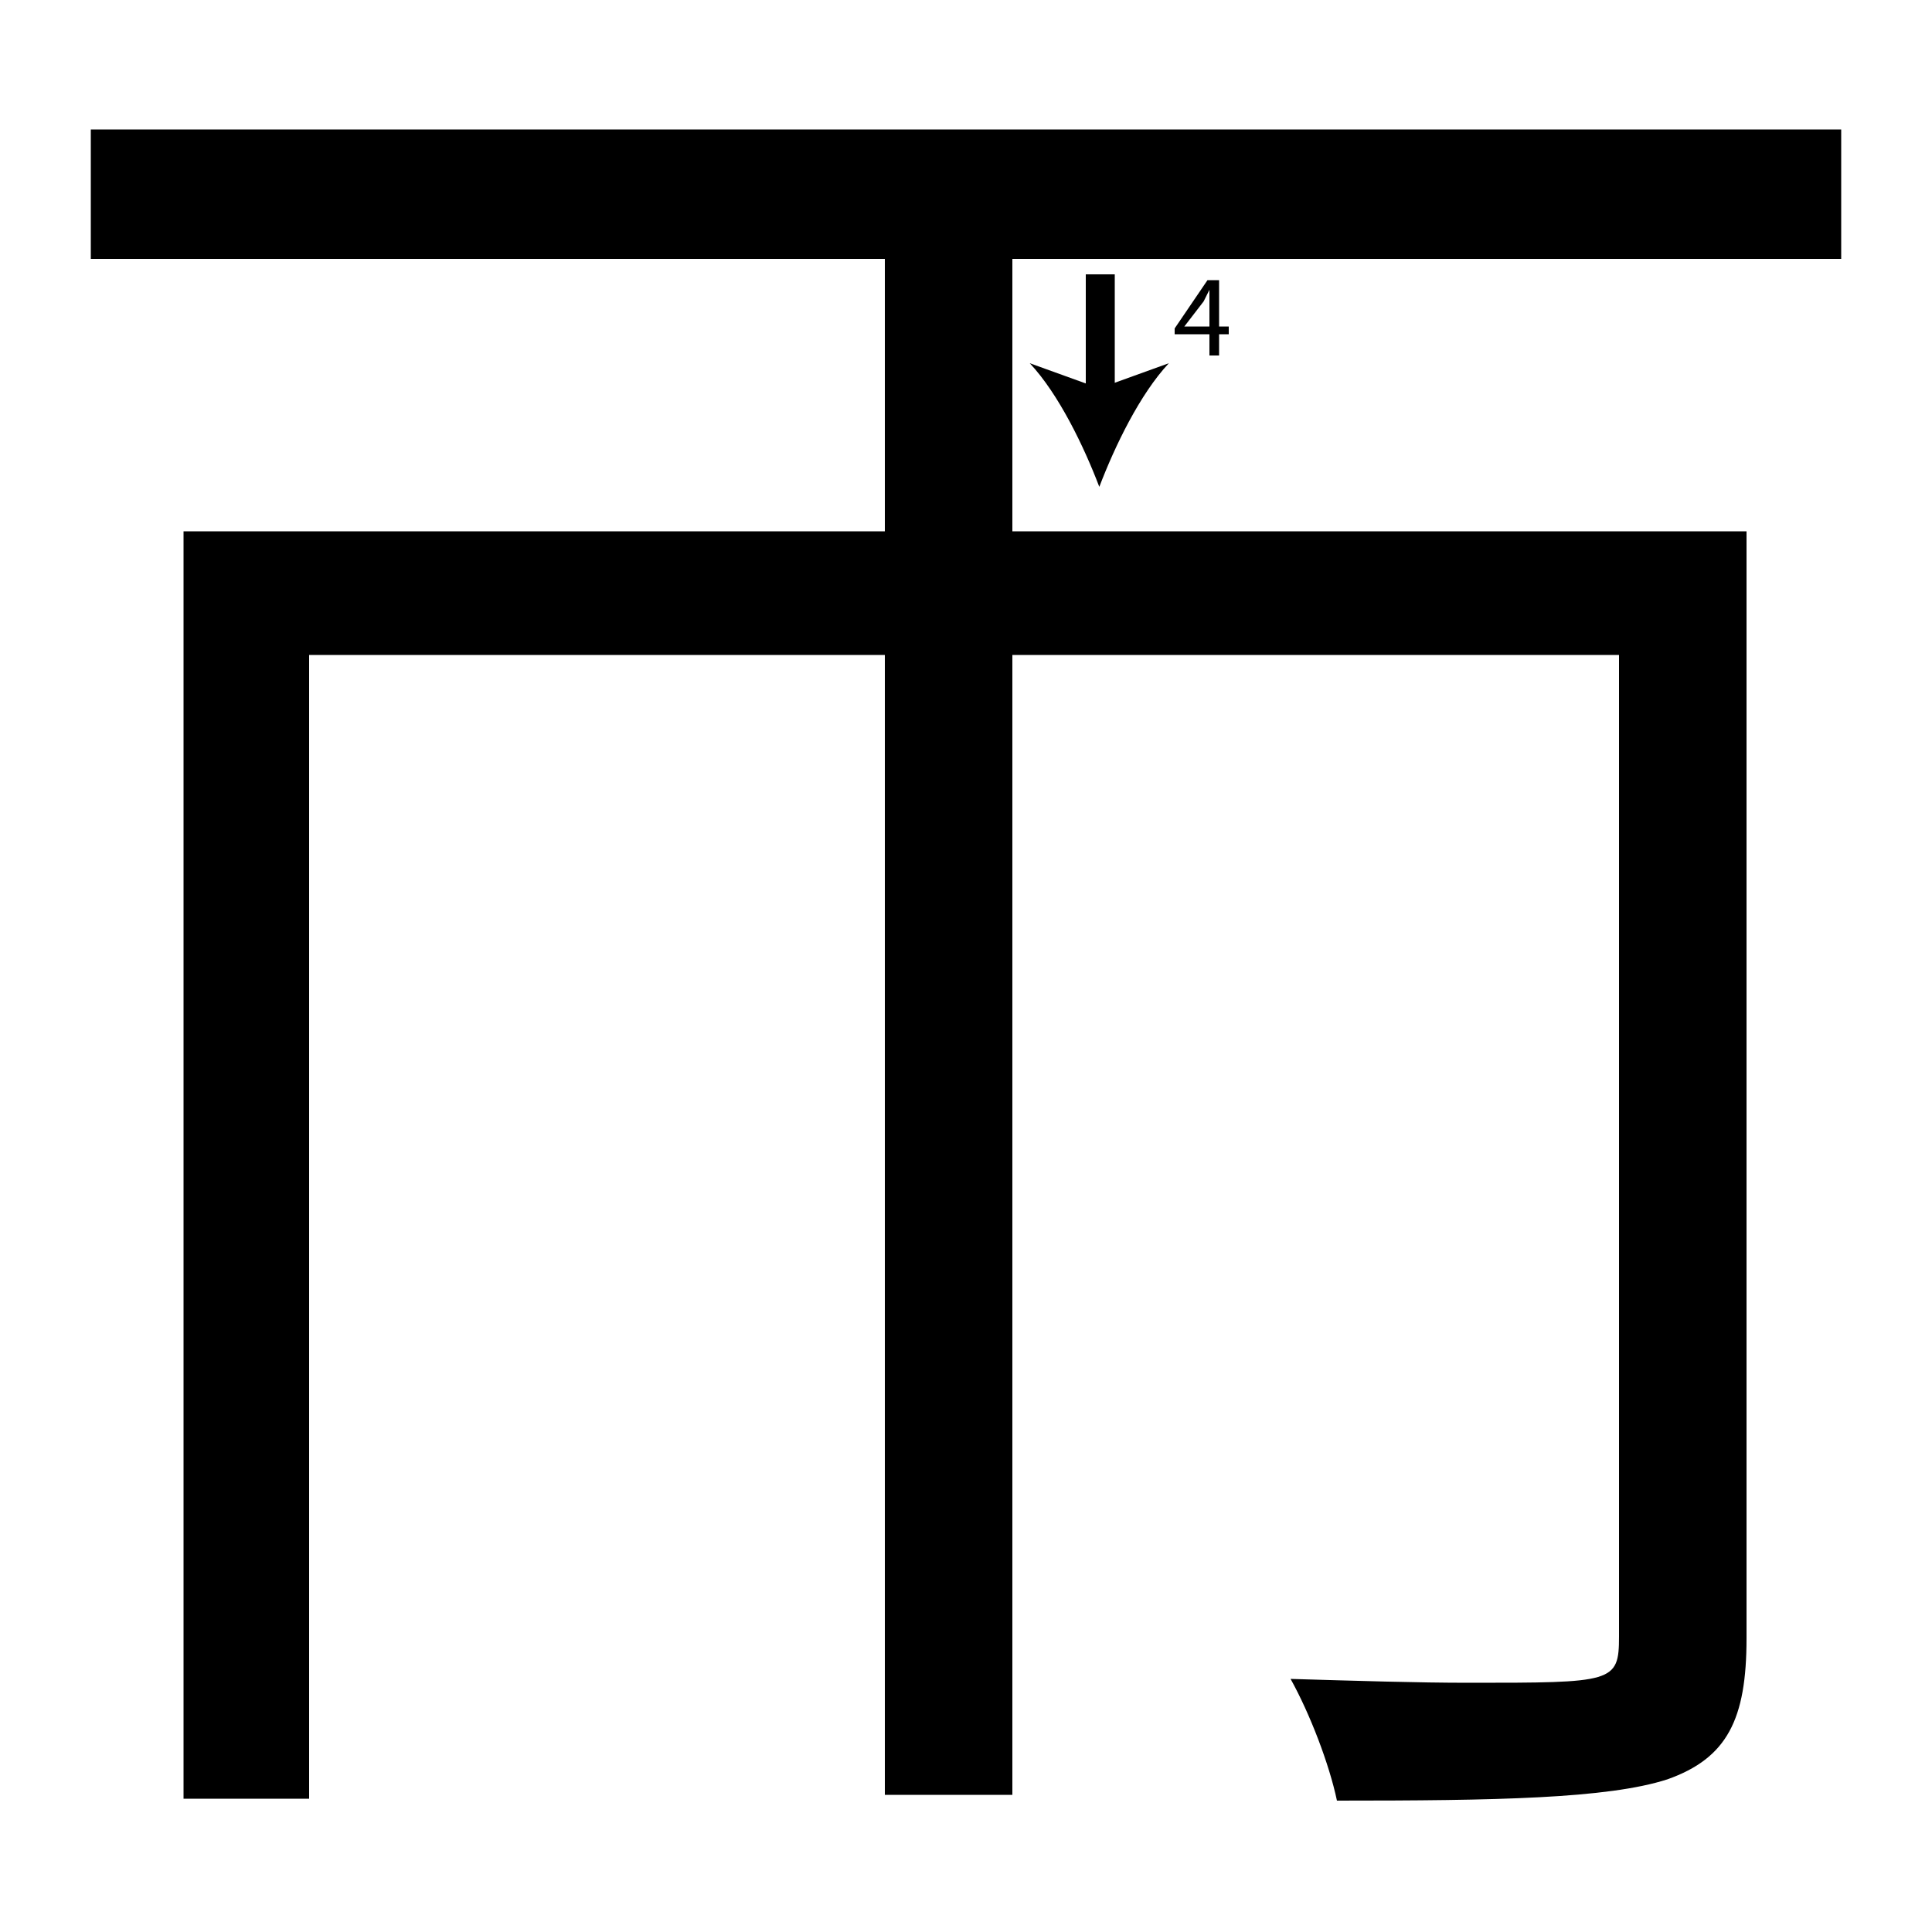 <?xml version="1.0" encoding="utf-8"?>
<!-- Generator: Adobe Illustrator 26.2.1, SVG Export Plug-In . SVG Version: 6.00 Build 0)  -->
<svg version="1.1" xmlns="http://www.w3.org/2000/svg" xmlns:xlink="http://www.w3.org/1999/xlink" x="0px" y="0px"
	 viewBox="0 0 100 100" style="enable-background:new 0 0 100 100;" xml:space="preserve" width = "100px" height = "100px">
<style type="text/css">
	.st0{display:none;}
	.st1{display:inline;}
</style> 


		<path d="M95.3,13.4H52.4v14.1h38v57.3c0,4.2-1,6.2-4.1,7.3c-3.1,1-8.9,1.1-17.1,1.1c-0.4-1.9-1.4-4.5-2.4-6.3
			c3.4,0.1,6.6,0.2,9.2,0.2c7.5,0,7.8,0,7.8-2.4V33.9H52.4v59h-6.6v-59H16v59.2H9.5V27.5h36.3V13.4H4.7V6.7h90.6V13.4z"/>
	

		<line x1="56.9" y1="14.2" x2="56.9" y2="25.2"/>

			<rect x="56.2" y="14.2" width="1.5" height="6.4"/>

				<path d="M56.9,25.2c-0.8-2.1-2.1-4.8-3.6-6.4l3.6,1.3l3.6-1.3C59,20.4,57.7,23.1,56.9,25.2z"/>

		<path d="M62.6,18.4v-1.1h-1.8V17l1.7-2.5h0.6v2.4h0.5v0.4h-0.5v1.1H62.6z M62.6,16.9v-1.3c0-0.2,0-0.4,0-0.6h0
			c-0.1,0.2-0.2,0.4-0.3,0.6l-1,1.3v0H62.6z"/>


</svg>
